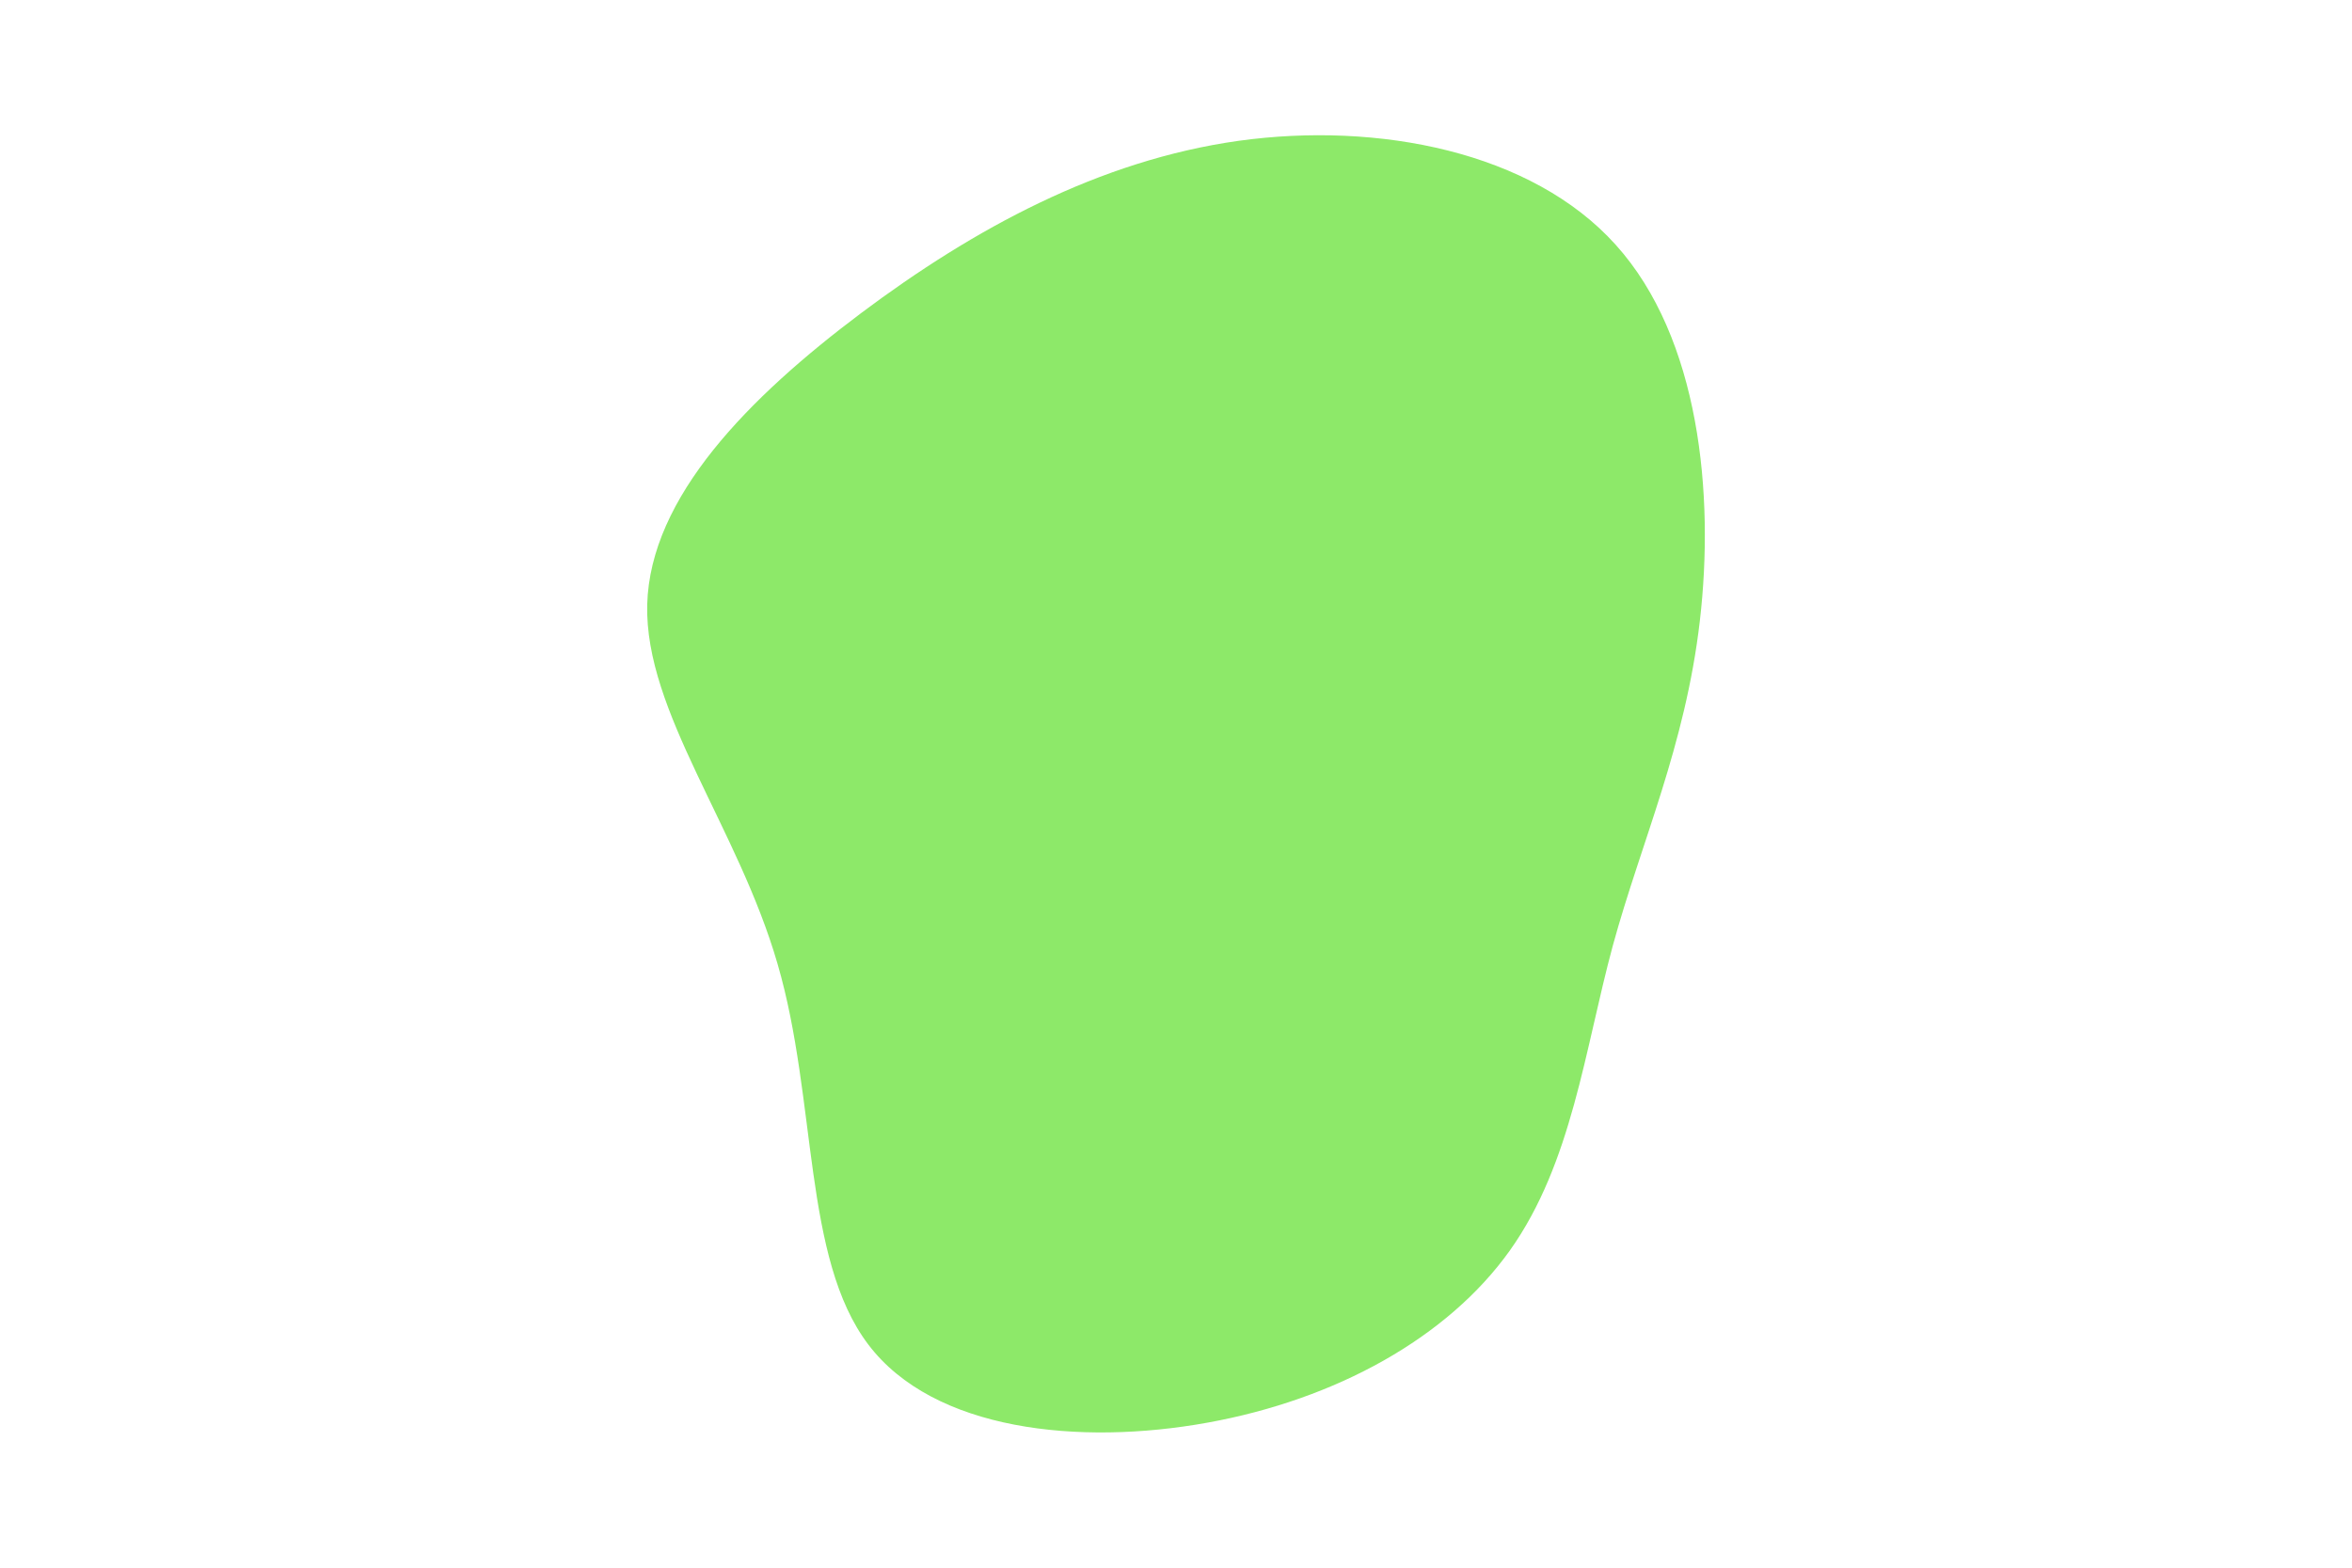 <svg id="visual" viewBox="0 0 900 600" width="900" height="600" xmlns="http://www.w3.org/2000/svg" xmlns:xlink="http://www.w3.org/1999/xlink" version="1.1"><g transform="translate(468.557 312.093)"><path d="M149.7 -218.4C181.9 -182.7 187.5 -122.7 181.9 -74.5C176.3 -26.4 159.5 10 148.6 49.8C137.8 89.7 133 133 109.2 166.5C85.4 199.9 42.7 223.5 -6.5 232.4C-55.6 241.3 -111.3 235.5 -136.3 202.5C-161.4 169.4 -155.8 109.1 -171 56.9C-186.1 4.6 -221.9 -39.6 -220.9 -80.7C-219.8 -121.9 -181.9 -160.1 -139 -192.3C-96 -224.5 -48 -250.7 5.4 -258.2C58.8 -265.6 117.6 -254.1 149.7 -218.4" fill="#8de969"></path></g></svg>